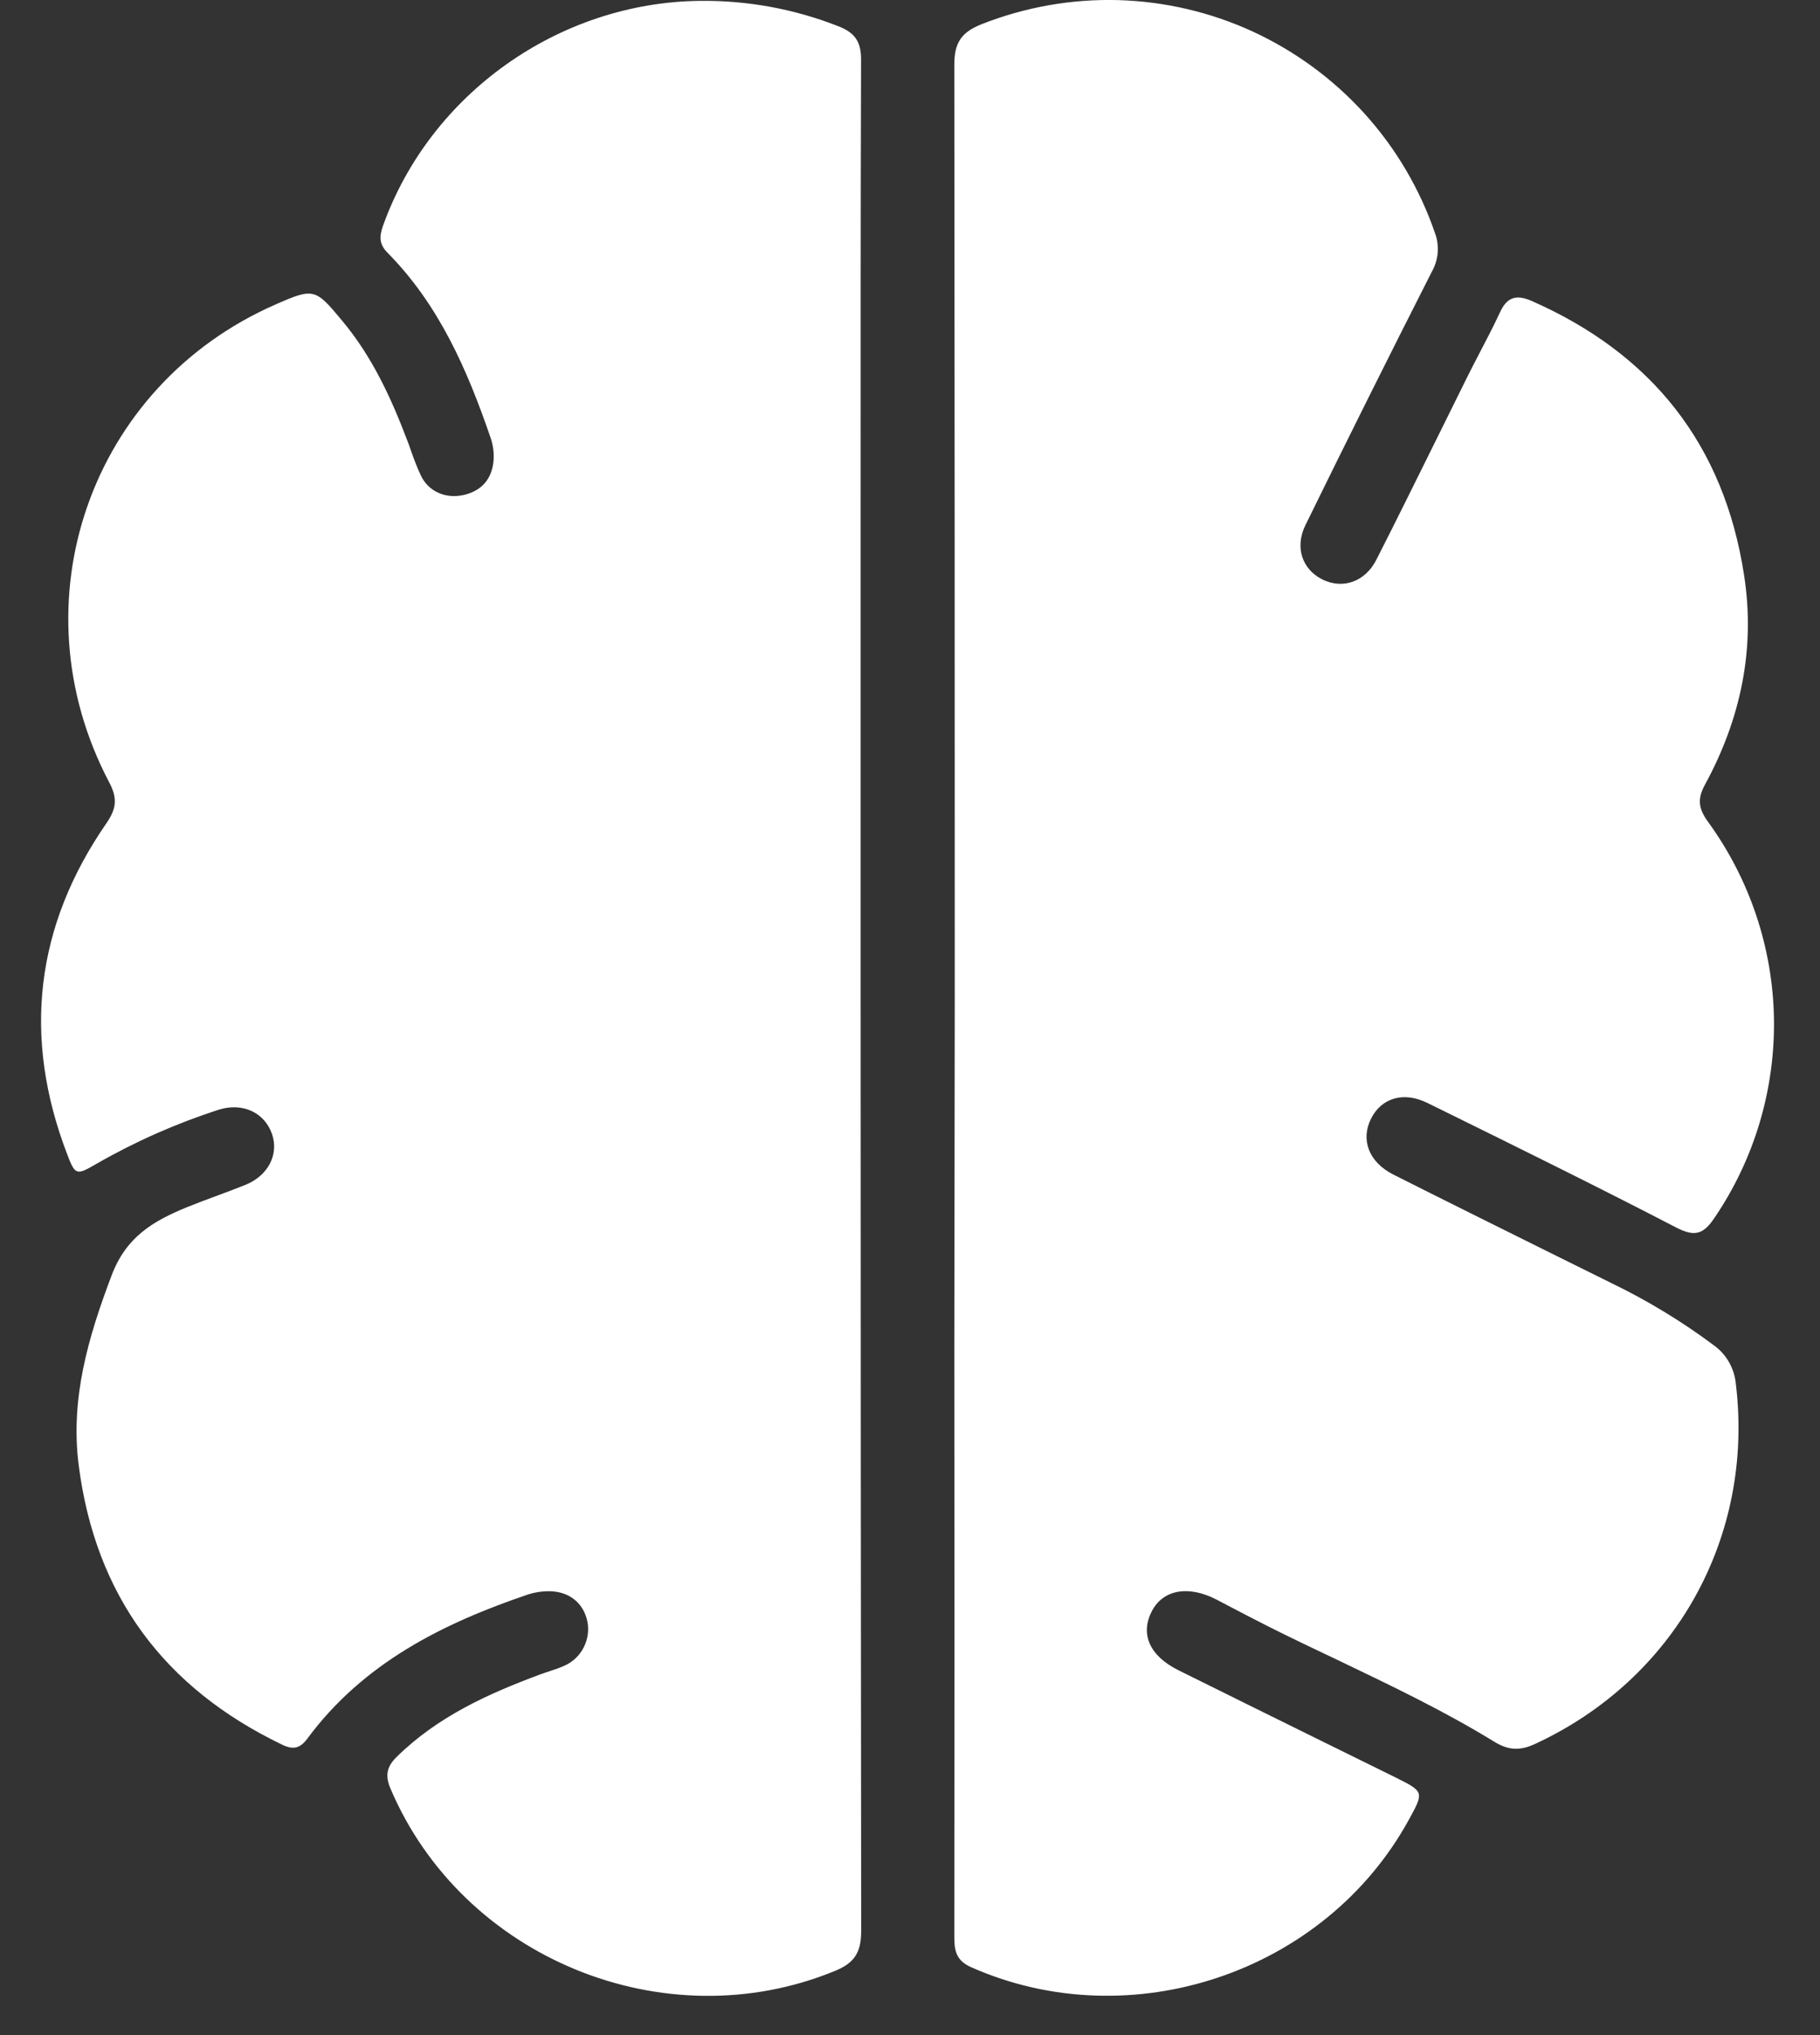 <svg width="17" height="19" viewBox="0 0 17 19" fill="none" xmlns="http://www.w3.org/2000/svg">
<rect x="0" y="0" width="17" height="19" fill="#333333" stroke="none"/>
<path fill-rule="evenodd" clip-rule="evenodd" d="M8.914 0.602C8.917 3.507 8.918 6.412 8.918 9.318L8.914 12.59C8.916 14.417 8.916 16.245 8.914 18.073C8.914 18.204 8.924 18.302 9.073 18.367C10.561 19.026 12.372 18.42 13.157 16.994C13.302 16.731 13.303 16.728 13.038 16.596C12.795 16.476 12.551 16.356 12.307 16.236C11.873 16.022 11.439 15.808 11.006 15.593C10.734 15.457 10.649 15.253 10.76 15.04C10.866 14.84 11.102 14.799 11.363 14.934C11.383 14.944 11.402 14.955 11.422 14.965C11.567 15.041 11.712 15.117 11.857 15.19C12.068 15.296 12.281 15.397 12.494 15.498C12.991 15.736 13.488 15.973 13.959 16.262C14.09 16.342 14.198 16.347 14.338 16.282C15.645 15.678 16.387 14.352 16.214 12.92C16.207 12.849 16.186 12.781 16.151 12.719C16.116 12.657 16.069 12.604 16.011 12.562C15.709 12.336 15.385 12.14 15.045 11.976C14.843 11.876 14.641 11.776 14.439 11.676C13.964 11.44 13.489 11.205 13.015 10.966C12.782 10.848 12.709 10.639 12.806 10.445C12.903 10.251 13.109 10.187 13.332 10.297C13.384 10.322 13.436 10.348 13.489 10.374C14.214 10.731 14.94 11.089 15.658 11.461C15.832 11.551 15.913 11.522 16.015 11.369C16.387 10.822 16.58 10.173 16.57 9.512C16.559 8.851 16.344 8.209 15.955 7.674C15.866 7.552 15.851 7.461 15.926 7.325C16.258 6.715 16.398 6.062 16.291 5.371C16.104 4.151 15.43 3.303 14.303 2.808C14.16 2.747 14.074 2.775 14.009 2.92C13.951 3.044 13.888 3.166 13.824 3.288C13.785 3.363 13.746 3.438 13.708 3.514C13.612 3.707 13.517 3.899 13.422 4.092C13.234 4.471 13.047 4.851 12.855 5.228C12.749 5.434 12.541 5.503 12.352 5.41C12.164 5.316 12.092 5.111 12.193 4.904C12.58 4.114 12.973 3.327 13.371 2.543C13.403 2.488 13.423 2.426 13.429 2.362C13.434 2.298 13.426 2.234 13.403 2.174C13.261 1.762 13.038 1.384 12.746 1.061C12.454 0.739 12.1 0.479 11.705 0.296C11.31 0.114 10.882 0.014 10.447 0.001C10.012 -0.011 9.579 0.065 9.174 0.224C8.985 0.298 8.914 0.392 8.914 0.602ZM8.044 18.029C8.041 15.123 8.039 12.217 8.039 9.312V6.247C8.039 5.825 8.039 5.403 8.039 4.981C8.039 3.507 8.038 2.033 8.043 0.559C8.044 0.387 7.984 0.304 7.828 0.244C7.418 0.083 6.98 0.003 6.539 0.008C5.222 0.022 4.017 0.875 3.576 2.112C3.541 2.213 3.543 2.283 3.622 2.362C4.1 2.846 4.364 3.451 4.581 4.083C4.606 4.153 4.616 4.228 4.61 4.303C4.594 4.47 4.503 4.578 4.341 4.619C4.168 4.662 4.004 4.592 3.932 4.441C3.895 4.364 3.866 4.284 3.837 4.203C3.827 4.173 3.816 4.142 3.804 4.112C3.652 3.711 3.474 3.326 3.194 2.992C2.945 2.692 2.93 2.686 2.573 2.843C0.842 3.601 0.135 5.624 1.02 7.304C1.098 7.452 1.089 7.548 0.994 7.686C0.329 8.648 0.208 9.682 0.627 10.775C0.703 10.975 0.713 10.975 0.904 10.864C1.265 10.657 1.646 10.489 2.041 10.361C2.265 10.29 2.471 10.386 2.541 10.588C2.606 10.778 2.506 10.975 2.293 11.062C2.201 11.099 2.108 11.133 2.015 11.168C1.922 11.202 1.829 11.237 1.738 11.274C1.431 11.401 1.178 11.547 1.042 11.909C0.823 12.487 0.656 13.058 0.735 13.679C0.891 14.896 1.533 15.759 2.636 16.289C2.737 16.338 2.802 16.325 2.871 16.232C3.393 15.527 4.135 15.156 4.939 14.884C4.998 14.866 5.059 14.856 5.121 14.856C5.311 14.854 5.449 14.962 5.486 15.136C5.503 15.218 5.491 15.304 5.453 15.379C5.415 15.455 5.352 15.515 5.275 15.55C5.23 15.571 5.181 15.587 5.133 15.603C5.104 15.612 5.076 15.622 5.048 15.632C4.557 15.814 4.086 16.028 3.705 16.403C3.612 16.494 3.596 16.577 3.647 16.698C4.32 18.282 6.208 19.055 7.799 18.401C7.981 18.327 8.044 18.228 8.044 18.029Z" fill="white"/>
</svg>
